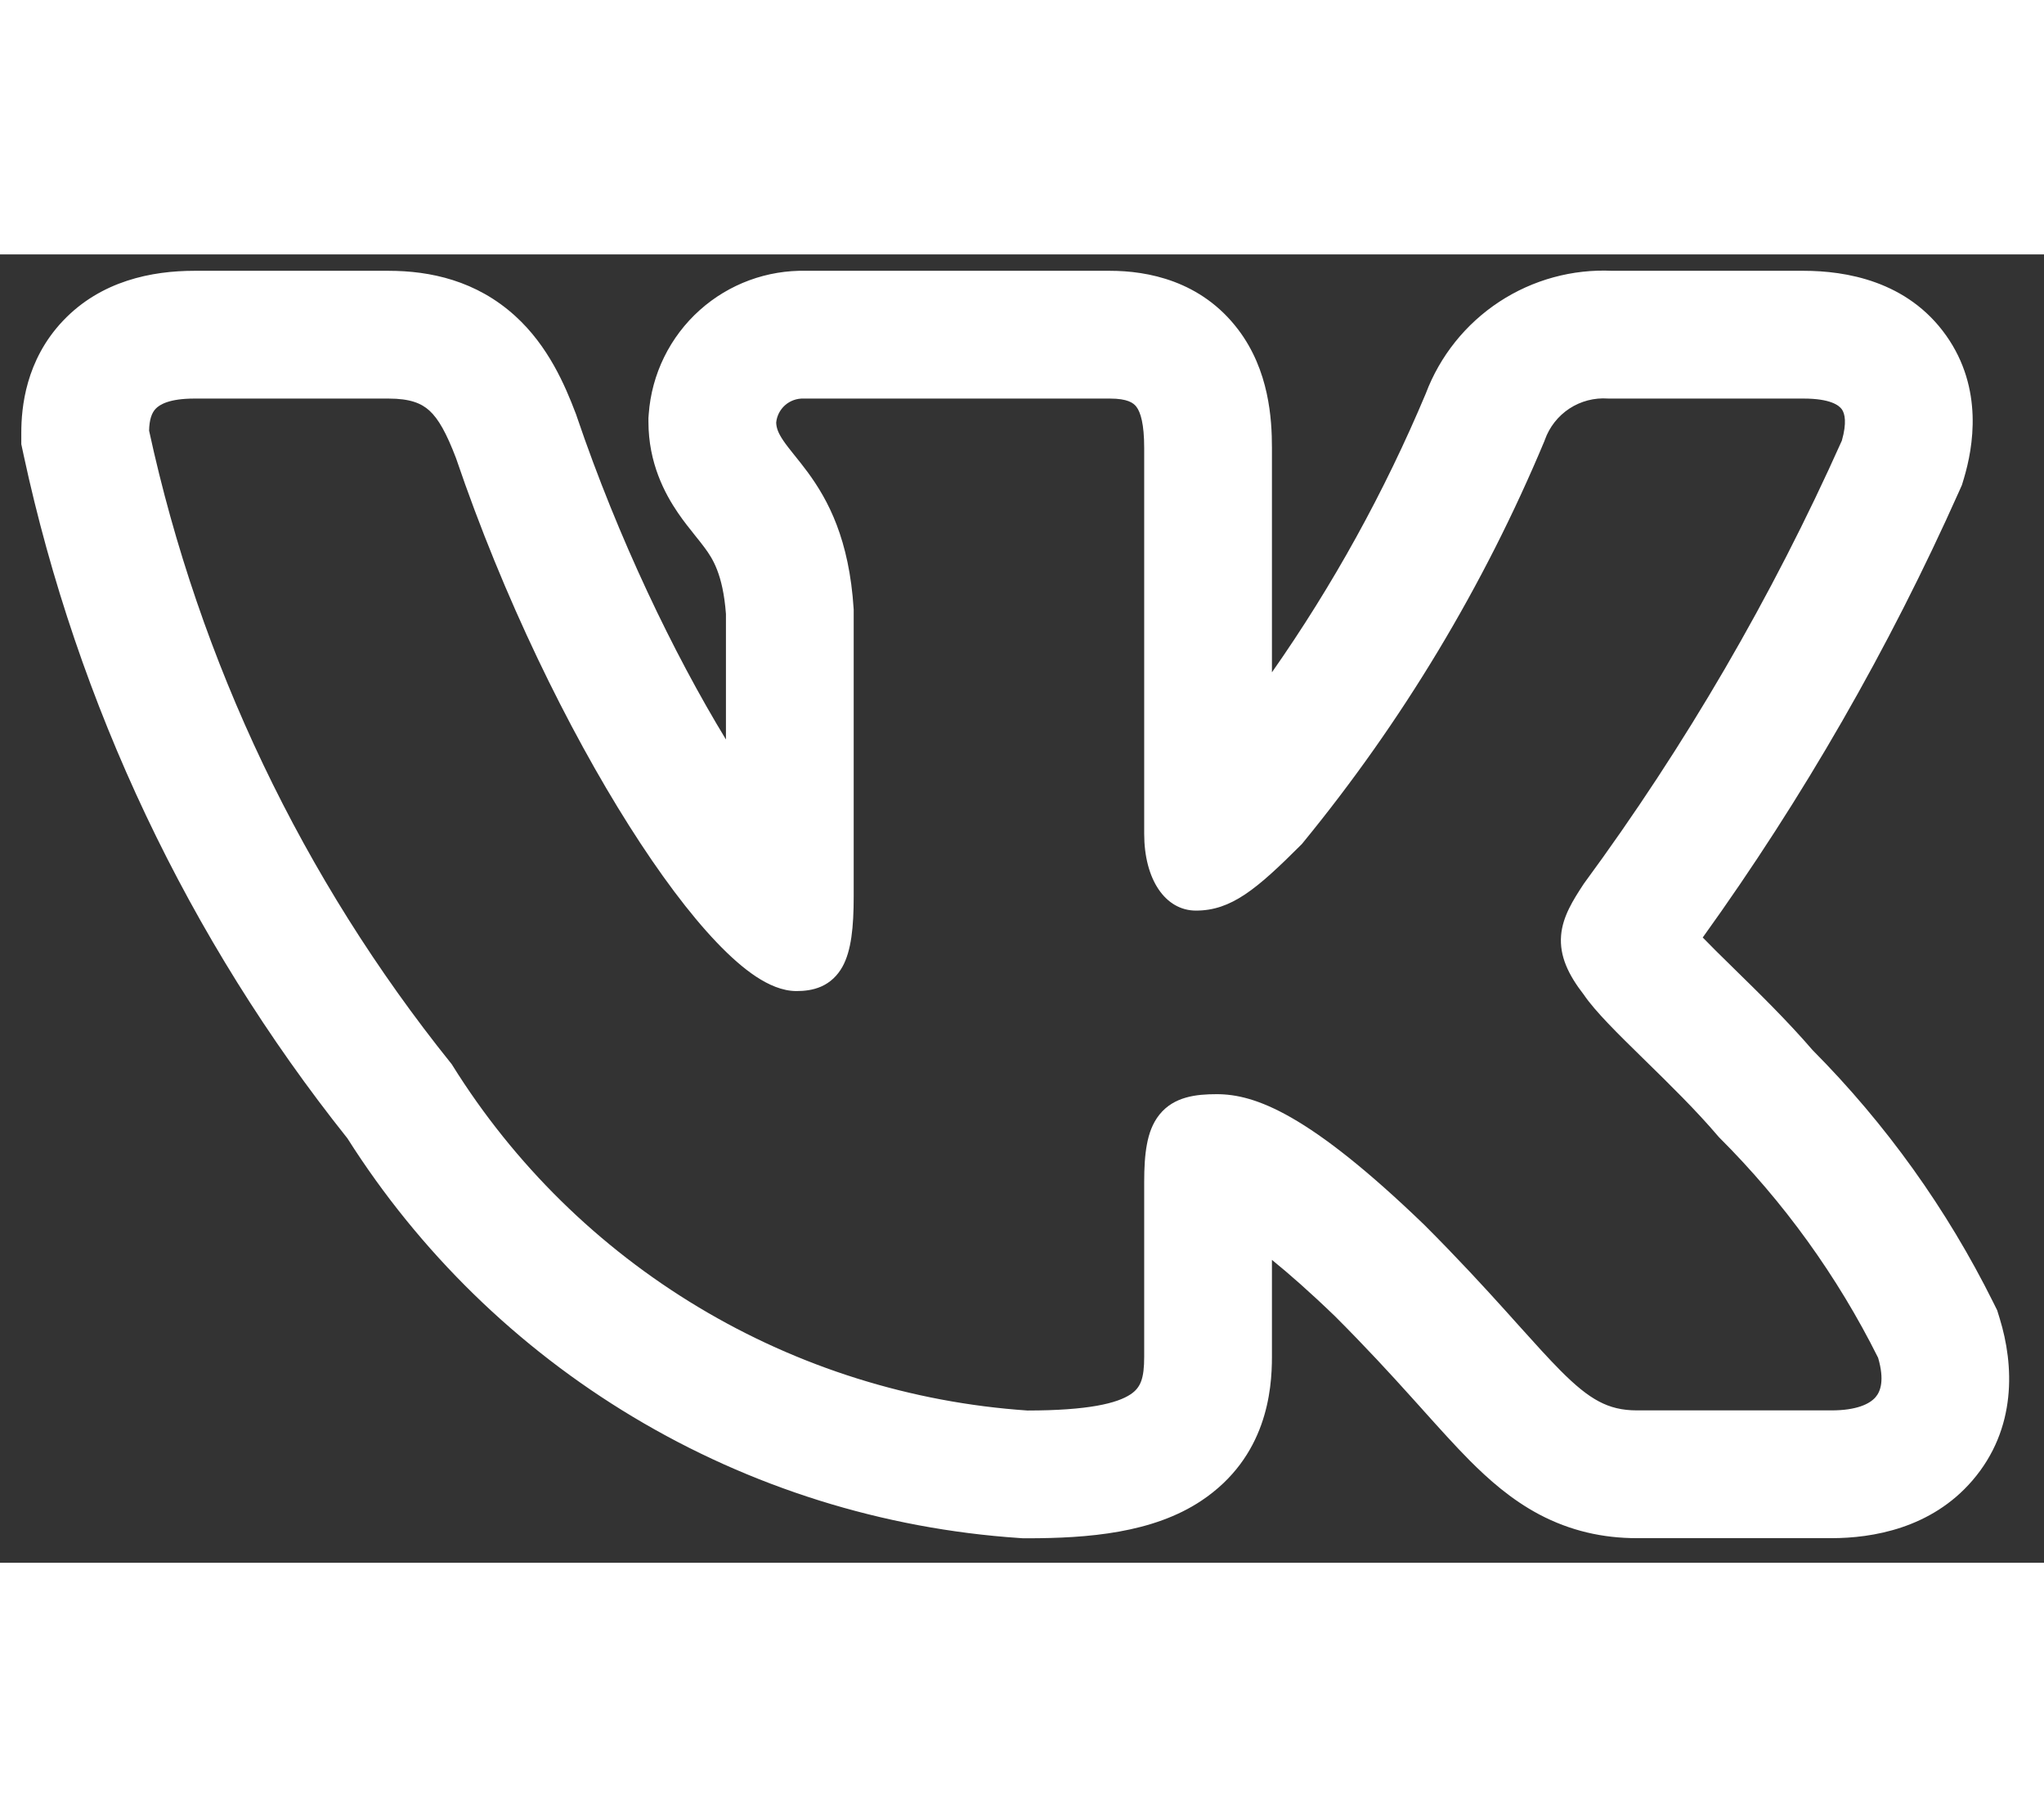 <svg width="54" height="48" viewBox="0 0 50 32" fill="none" xmlns="http://www.w3.org/2000/svg">
<rect x="0" y="0" width="50" height="32" fill="#333333" stroke="none"/>
<path fill-rule="evenodd" clip-rule="evenodd" d="M48.761 25.636C47.627 23.353 46.134 21.268 44.339 19.461C43.728 18.751 43.011 18.05 42.452 17.503L42.374 17.426C42.085 17.144 41.847 16.909 41.652 16.707C44.107 13.293 46.209 9.637 47.923 5.796L47.992 5.641L48.041 5.479C48.266 4.723 48.526 3.285 47.608 1.986C46.658 0.643 45.139 0.401 44.121 0.401H39.44C38.464 0.356 37.498 0.62 36.679 1.156C35.854 1.697 35.223 2.485 34.876 3.406C33.867 5.808 32.606 8.092 31.114 10.221V4.735C31.114 4.026 31.047 2.839 30.288 1.838C29.379 0.639 28.064 0.401 27.151 0.401H19.723C18.766 0.379 17.835 0.721 17.12 1.36C16.388 2.014 15.939 2.928 15.869 3.907L15.862 4V4.093C15.862 5.104 16.263 5.851 16.583 6.32C16.726 6.53 16.88 6.721 16.977 6.842L16.999 6.87C17.102 6.998 17.171 7.084 17.24 7.178C17.422 7.426 17.684 7.808 17.758 8.795V11.864C16.477 9.759 15.127 6.957 14.11 3.966L14.095 3.92L14.077 3.874C13.824 3.211 13.417 2.245 12.603 1.506C11.652 0.642 10.527 0.401 9.504 0.401H4.754C3.719 0.401 2.471 0.643 1.54 1.625C0.625 2.591 0.521 3.748 0.521 4.363V4.641L0.579 4.912C1.895 11.018 4.606 16.737 8.499 21.62C10.264 24.404 12.656 26.737 15.484 28.432C18.357 30.155 21.598 31.171 24.941 31.395L25.028 31.401H25.115C26.628 31.401 28.204 31.271 29.389 30.481C30.988 29.415 31.114 27.778 31.114 26.963V24.592C31.524 24.924 32.034 25.37 32.657 25.971C33.411 26.725 34.011 27.378 34.525 27.949L34.8 28.254L34.801 28.256C35.201 28.701 35.594 29.139 35.952 29.499C36.403 29.951 36.958 30.45 37.655 30.819C38.411 31.218 39.204 31.398 40.046 31.398H44.799C45.8 31.398 47.237 31.161 48.246 29.991C49.347 28.715 49.263 27.151 48.917 26.027L48.855 25.825L48.761 25.636ZM36.845 25.855C36.31 25.262 35.665 24.559 34.85 23.744L34.843 23.737C32.018 21.013 30.698 20.539 29.764 20.539C29.268 20.539 28.718 20.595 28.362 21.039C28.194 21.248 28.105 21.501 28.056 21.765C28.006 22.028 27.989 22.337 27.989 22.689V26.963C27.989 27.494 27.902 27.716 27.656 27.88C27.329 28.098 26.63 28.275 25.133 28.276C22.29 28.082 19.534 27.218 17.091 25.752C14.642 24.284 12.577 22.255 11.067 19.833L11.05 19.806L11.031 19.782C7.403 15.267 4.875 9.97 3.647 4.311C3.653 4.038 3.712 3.876 3.808 3.775C3.907 3.671 4.146 3.526 4.754 3.526H9.504C10.032 3.526 10.306 3.641 10.503 3.819C10.726 4.022 10.919 4.366 11.154 4.98C12.32 8.409 13.897 11.616 15.39 13.974C16.136 15.152 16.87 16.134 17.532 16.827C17.862 17.173 18.186 17.46 18.495 17.664C18.795 17.861 19.134 18.017 19.483 18.017C19.667 18.017 19.882 17.997 20.089 17.906C20.312 17.807 20.485 17.642 20.608 17.422C20.824 17.032 20.883 16.454 20.883 15.697V8.69L20.882 8.673C20.774 6.968 20.259 6.009 19.758 5.327C19.648 5.178 19.54 5.043 19.445 4.925L19.419 4.893C19.315 4.763 19.232 4.658 19.164 4.558C19.04 4.376 18.991 4.248 18.987 4.112C19.003 3.95 19.08 3.799 19.202 3.69C19.328 3.578 19.494 3.519 19.663 3.526H27.151C27.581 3.526 27.725 3.631 27.798 3.726C27.901 3.862 27.989 4.144 27.989 4.735V14.169C27.989 15.29 28.506 16.049 29.256 16.049C30.119 16.049 30.742 15.525 31.83 14.437L31.848 14.419L31.864 14.399C34.303 11.424 36.297 8.11 37.781 4.561L37.79 4.535C37.902 4.221 38.113 3.953 38.391 3.77C38.67 3.588 39 3.502 39.332 3.525L39.35 3.526H44.121C44.772 3.526 44.986 3.691 45.055 3.789C45.129 3.893 45.18 4.117 45.055 4.555C43.344 8.381 41.229 12.012 38.746 15.388L38.73 15.412C38.489 15.781 38.225 16.189 38.187 16.657C38.146 17.16 38.363 17.617 38.744 18.107C39.021 18.517 39.594 19.078 40.174 19.646L40.229 19.7C40.838 20.296 41.497 20.941 42.027 21.566L42.041 21.582L42.056 21.598C43.634 23.172 44.947 24.992 45.942 26.986C46.101 27.529 46.004 27.806 45.88 27.949C45.736 28.117 45.412 28.273 44.799 28.273H40.046C39.675 28.273 39.388 28.2 39.114 28.055C38.829 27.905 38.536 27.665 38.168 27.295C37.872 26.997 37.548 26.637 37.153 26.198C37.055 26.089 36.953 25.974 36.845 25.855Z" fill="white"/>
</svg>
